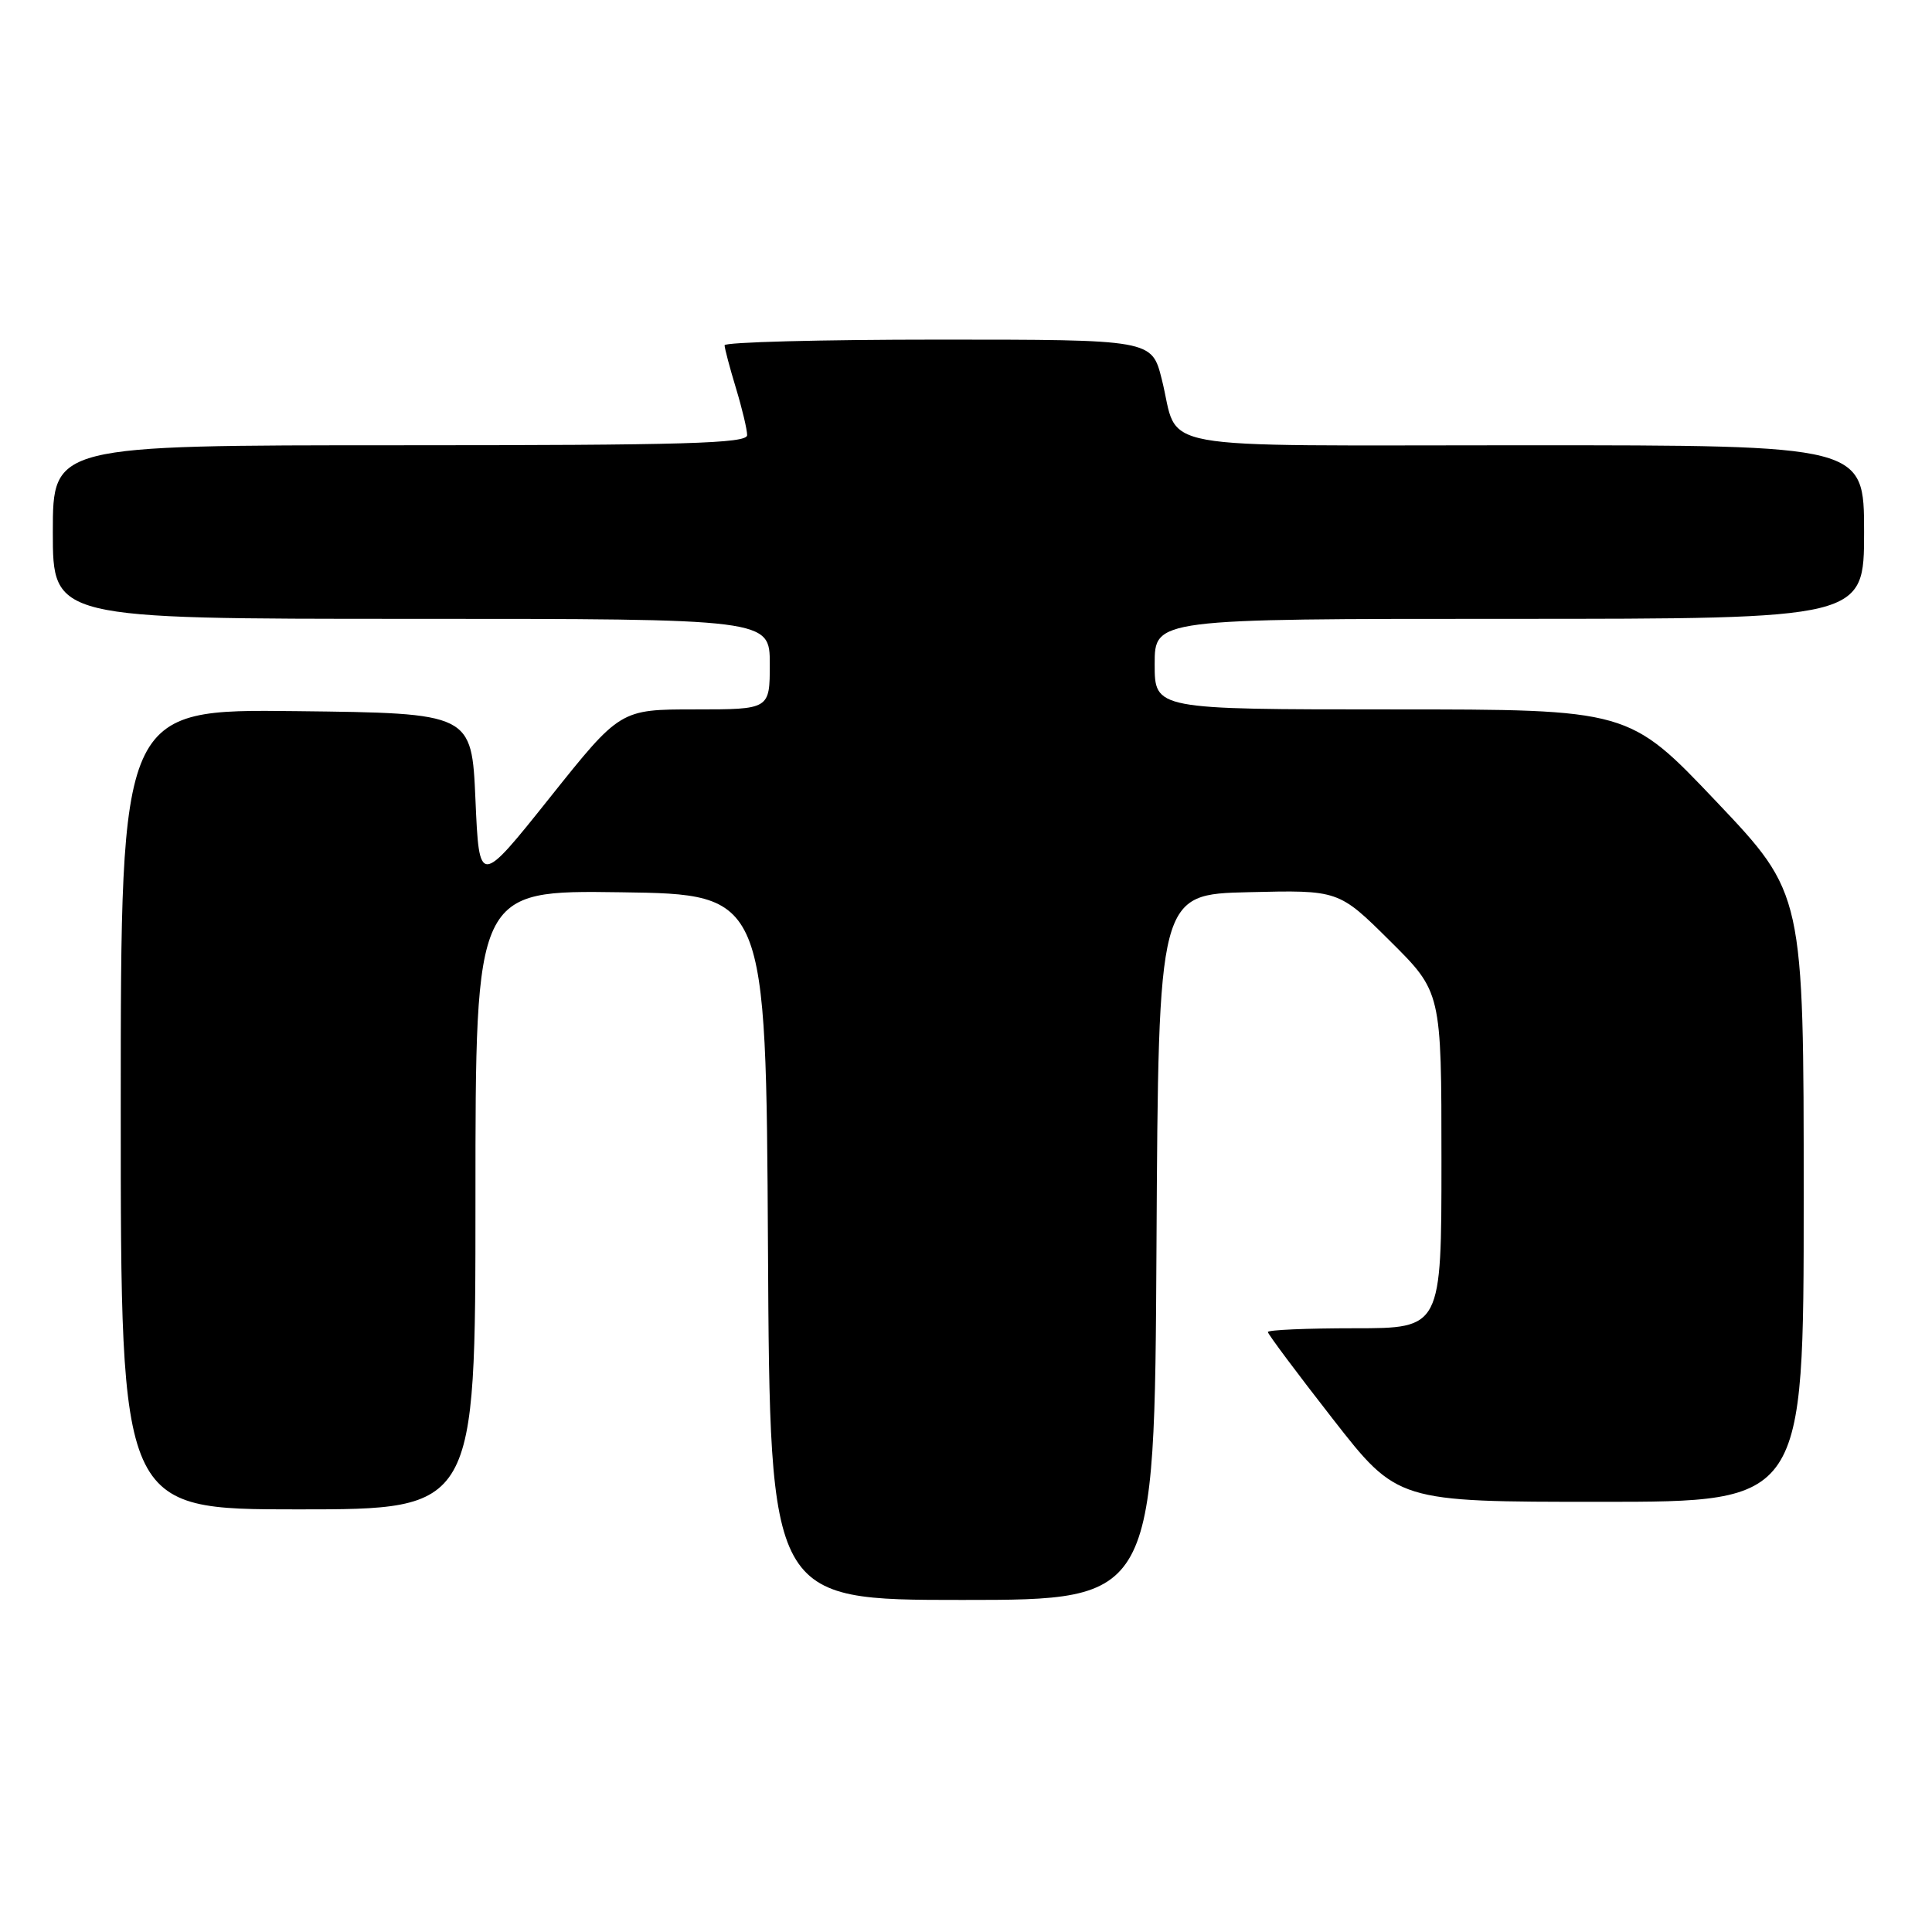 <?xml version="1.0" encoding="UTF-8" standalone="no"?>
<!DOCTYPE svg PUBLIC "-//W3C//DTD SVG 1.1//EN" "http://www.w3.org/Graphics/SVG/1.1/DTD/svg11.dtd" >
<svg xmlns="http://www.w3.org/2000/svg" xmlns:xlink="http://www.w3.org/1999/xlink" version="1.1" viewBox="0 0 256 256">
 <g >
 <path fill="currentColor"
d=" M 153.24 165.25 C 153.50 118.50 153.50 118.50 165.44 118.22 C 177.38 117.93 177.38 117.93 184.19 124.69 C 191.00 131.45 191.00 131.45 191.00 153.72 C 191.00 176.00 191.00 176.00 179.50 176.00 C 173.18 176.00 168.00 176.22 168.00 176.50 C 168.00 176.77 171.86 181.94 176.59 188.00 C 185.17 199.00 185.17 199.00 212.09 199.00 C 239.00 199.00 239.00 199.00 239.00 158.71 C 239.00 118.42 239.00 118.42 227.42 106.21 C 215.83 94.00 215.83 94.00 184.42 94.00 C 153.00 94.00 153.00 94.00 153.00 88.00 C 153.00 82.00 153.00 82.00 200.00 82.00 C 247.00 82.00 247.00 82.00 247.00 70.50 C 247.00 59.00 247.00 59.00 202.04 59.00 C 151.20 59.00 156.38 59.94 153.94 50.25 C 152.62 45.00 152.62 45.00 124.31 45.00 C 108.74 45.00 96.00 45.34 96.01 45.75 C 96.02 46.16 96.69 48.71 97.51 51.41 C 98.33 54.11 99.00 56.92 99.00 57.66 C 99.00 58.76 90.80 59.00 53.00 59.00 C 7.00 59.00 7.00 59.00 7.00 70.50 C 7.00 82.00 7.00 82.00 54.50 82.00 C 102.00 82.00 102.00 82.00 102.00 88.00 C 102.00 94.00 102.00 94.00 92.09 94.00 C 82.18 94.00 82.18 94.00 72.84 105.71 C 63.50 117.41 63.50 117.41 63.00 105.96 C 62.50 94.50 62.50 94.50 39.25 94.23 C 16.00 93.96 16.00 93.96 16.00 146.98 C 16.00 200.00 16.00 200.00 39.50 200.00 C 63.00 200.00 63.00 200.00 63.00 158.98 C 63.00 117.96 63.00 117.96 82.25 118.23 C 101.50 118.50 101.50 118.50 101.76 165.25 C 102.02 212.00 102.02 212.00 127.50 212.00 C 152.98 212.00 152.98 212.00 153.24 165.25 Z "/>
</g>
</svg>